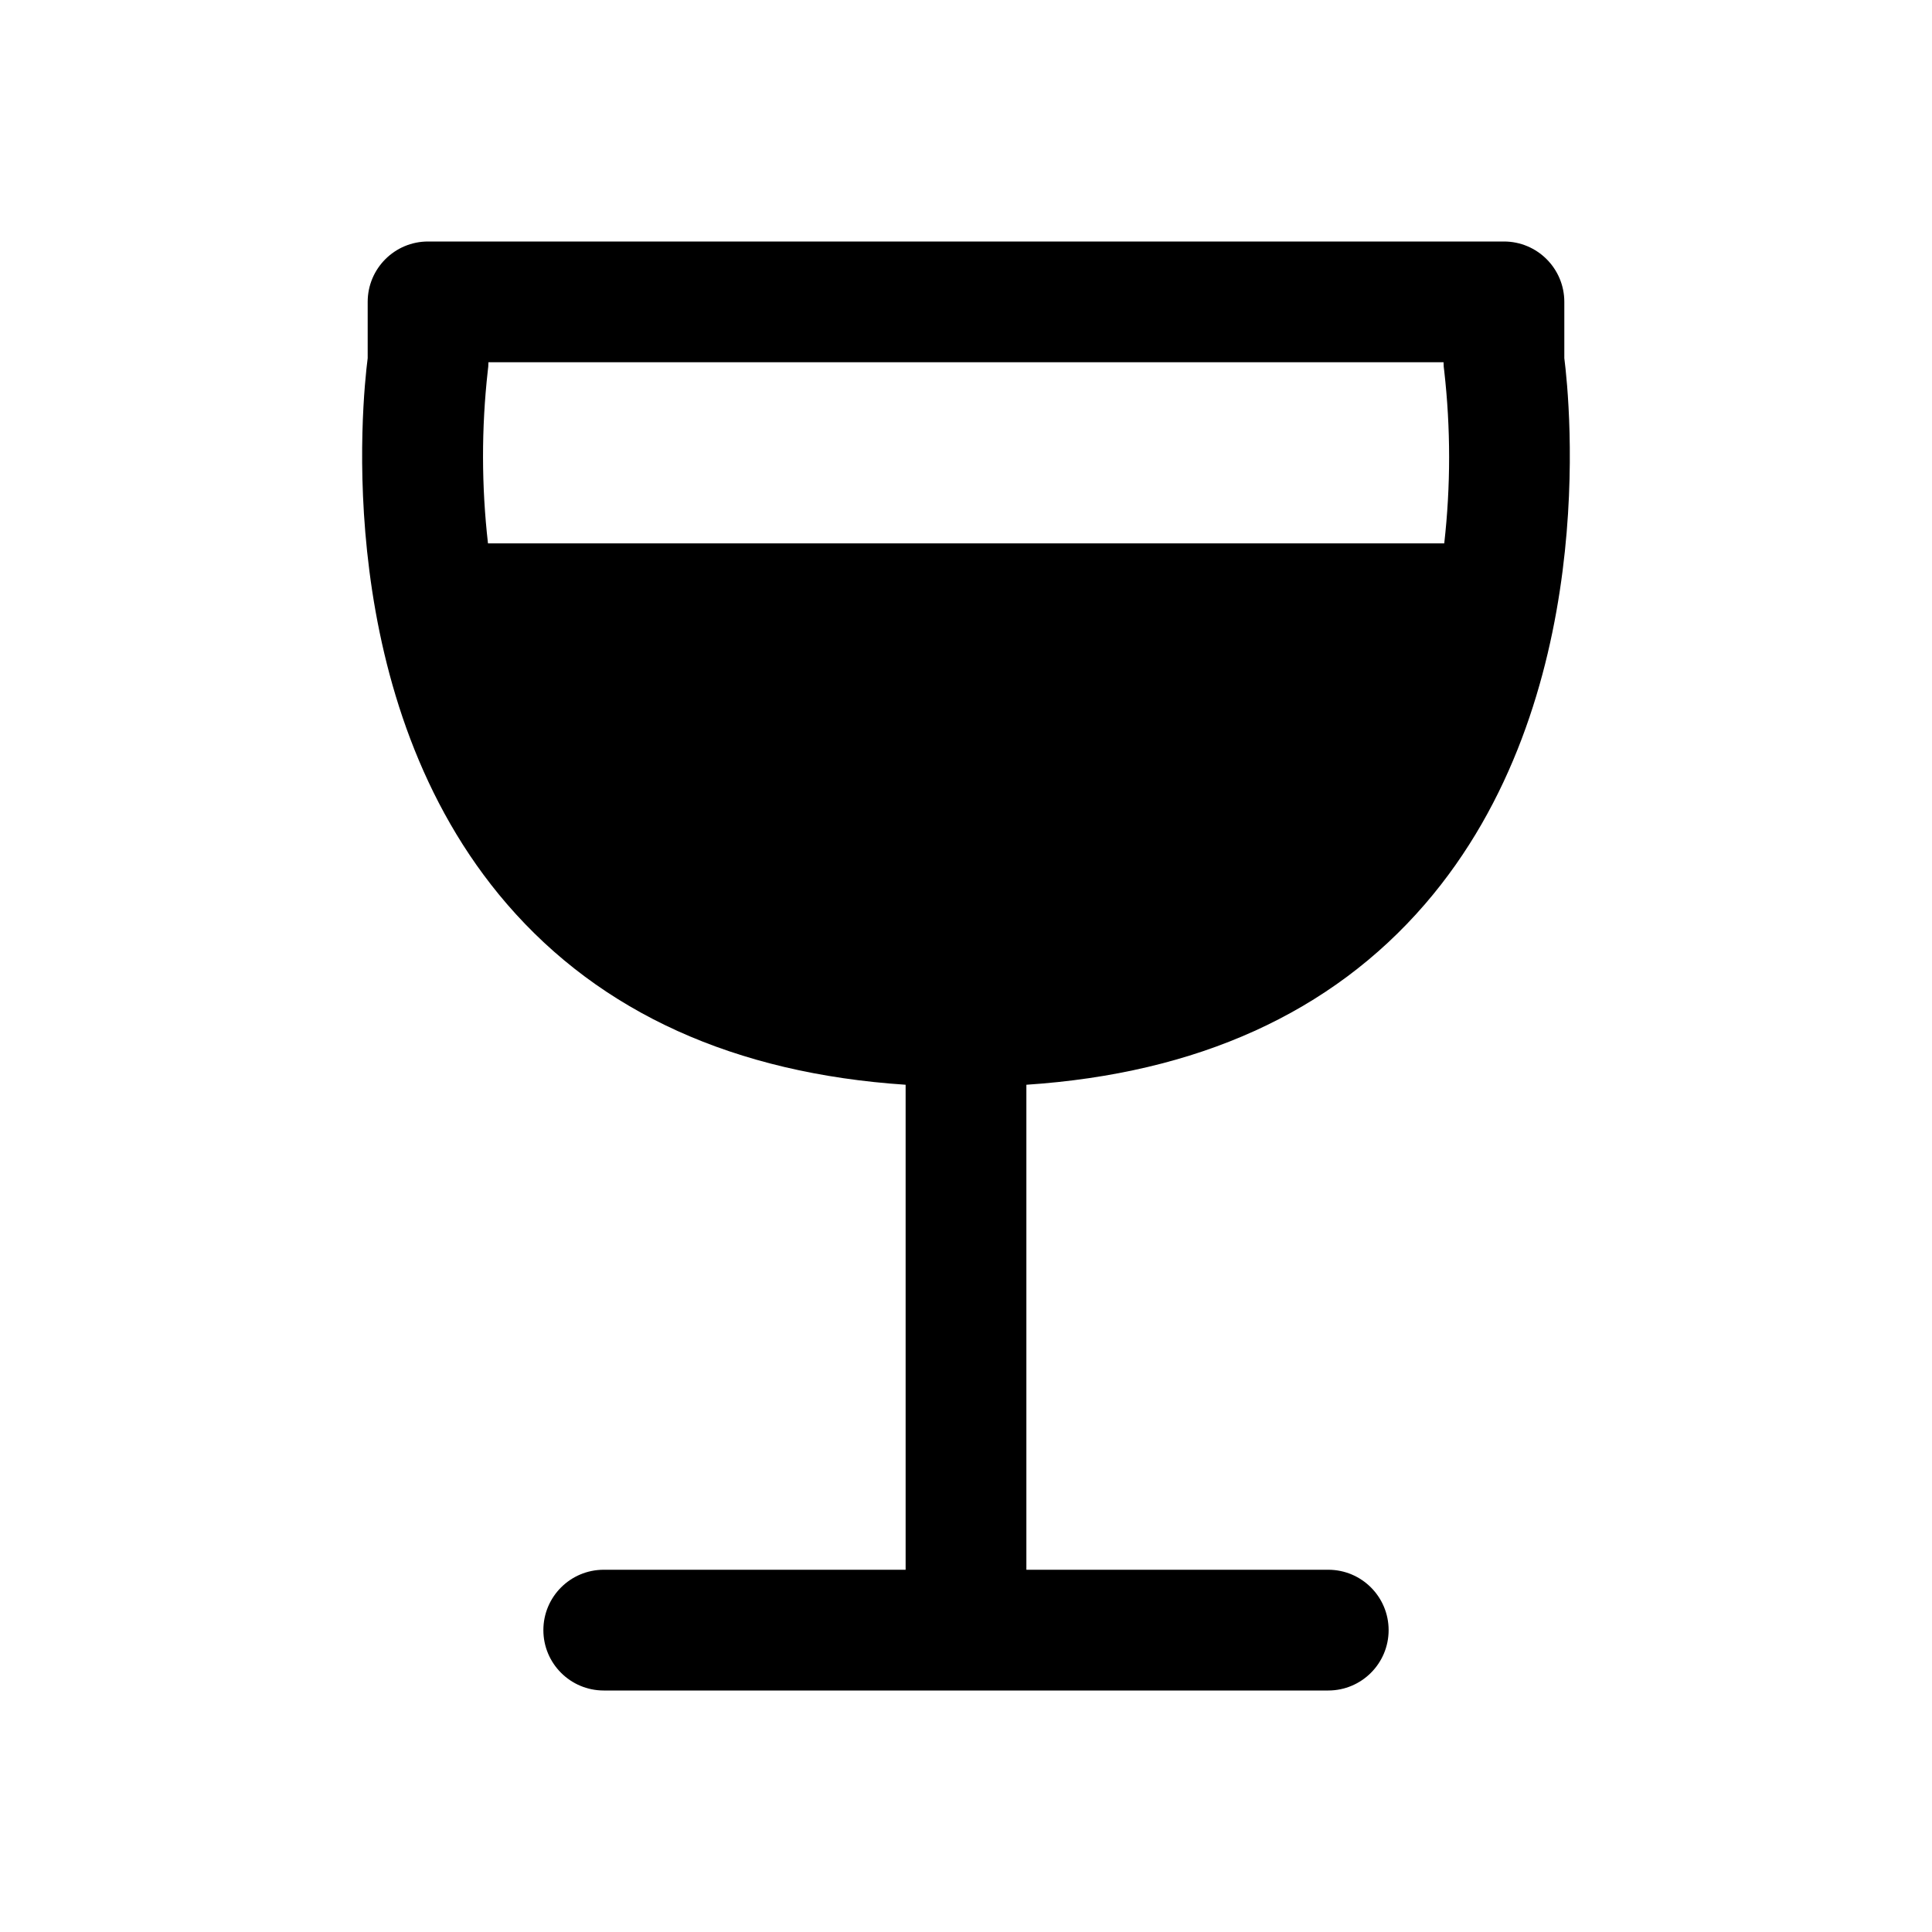 <svg viewBox="0 0 512 512" xmlns="http://www.w3.org/2000/svg"><path d="M414.56 94.92V80v0c0-8.84-7.17-16-16-16H113.44v0c-8.84 0-16 7.16-16 16v14.92c-1.46 11.37-9.65 90.74 36.93 144.69 24.87 28.8 60.36 44.85 105.63 47.86V416h-80v0c-8.84 0-16 7.16-16 16 0 8.83 7.16 16 16 16h192v0c8.83 0 16-7.17 16-16 0-8.84-7.17-16-16-16h-80V287.47c45.27-3 80.76-19.06 105.63-47.86 46.58-53.95 38.37-133.32 36.93-144.69Zm-285.3 3.41v0c.11-.78.18-1.55.18-2.33h253.12v0c-.01.78.06 1.55.18 2.33v0c1.72 15.17 1.72 30.49 0 45.67H129.32l0-.001c-1.73-15.18-1.75-30.5-.06-45.67Z"/></svg>